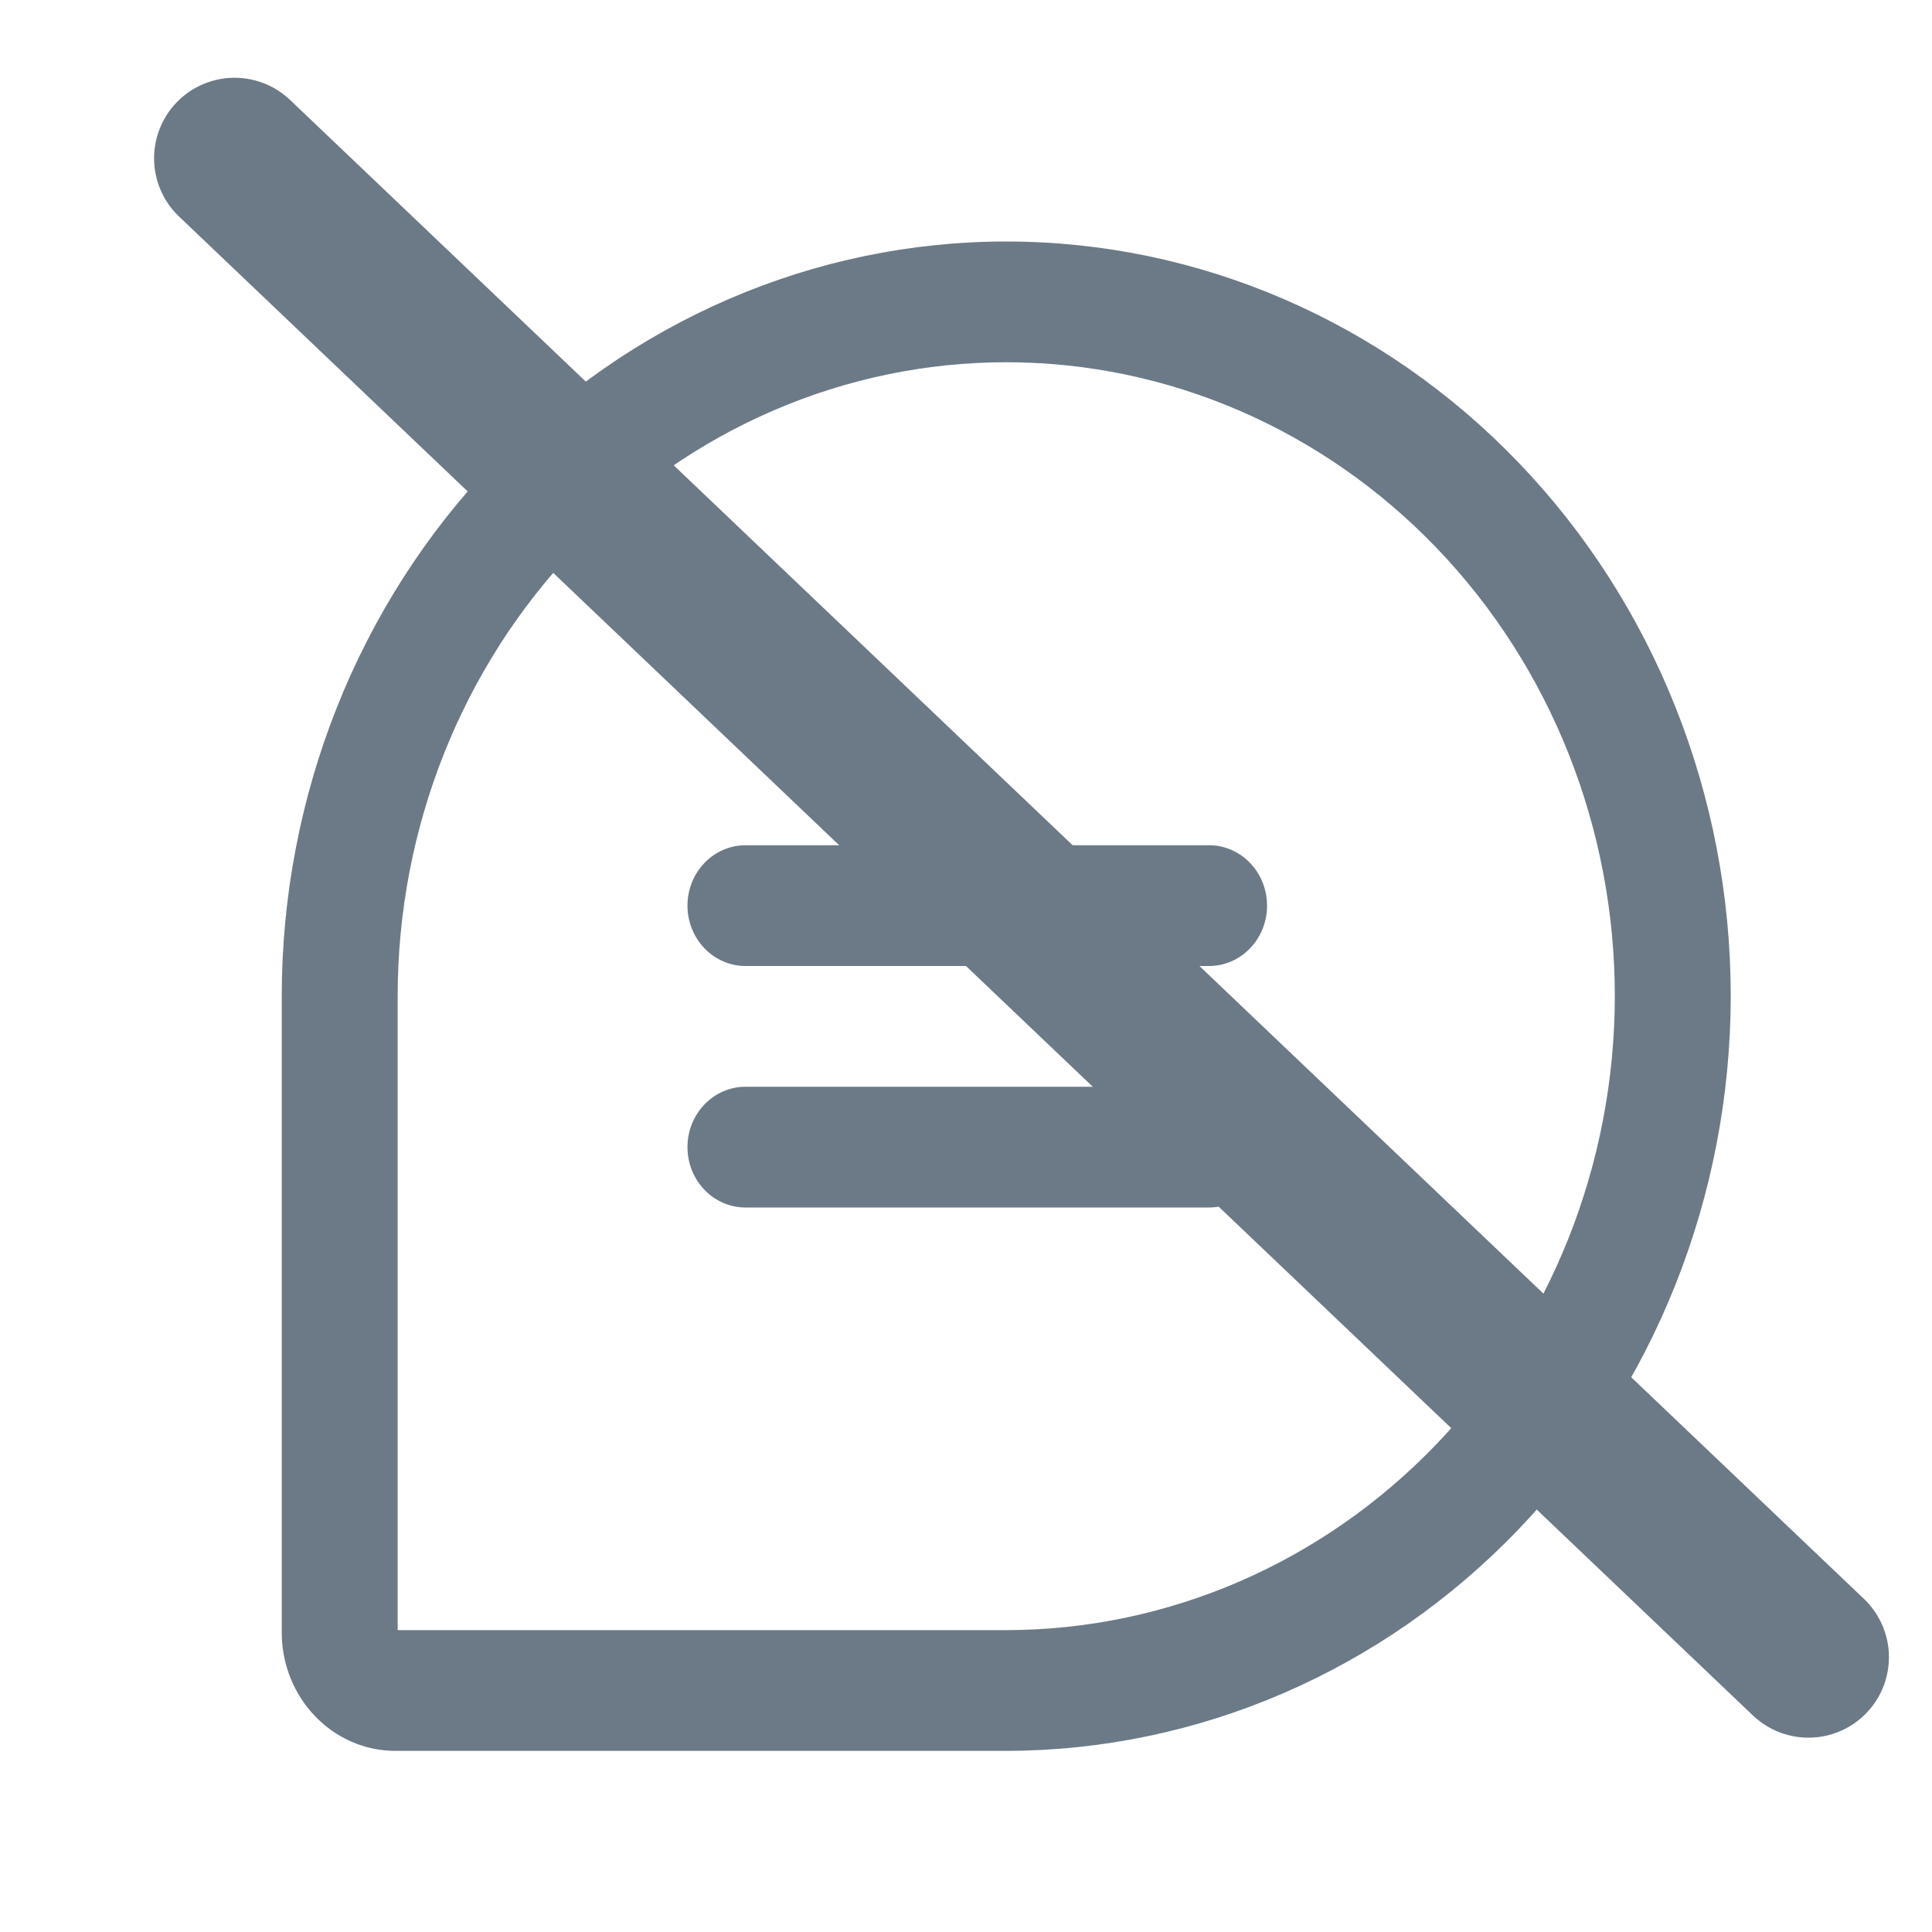 <svg width="24" height="24" viewBox="0 0 24 24" fill="none" xmlns="http://www.w3.org/2000/svg">
<path d="M15.74 11.25C15.74 11.449 15.664 11.64 15.529 11.78C15.394 11.921 15.211 12 15.02 12H9.26C9.069 12 8.886 11.921 8.751 11.78C8.616 11.64 8.54 11.449 8.54 11.25C8.54 11.051 8.616 10.86 8.751 10.72C8.886 10.579 9.069 10.5 9.26 10.5H15.02C15.211 10.5 15.394 10.579 15.529 10.72C15.664 10.86 15.74 11.051 15.74 11.25ZM15.02 13.5H9.26C9.069 13.5 8.886 13.579 8.751 13.72C8.616 13.86 8.54 14.051 8.54 14.25C8.54 14.449 8.616 14.64 8.751 14.78C8.886 14.921 9.069 15 9.26 15H15.02C15.211 15 15.394 14.921 15.529 14.78C15.664 14.64 15.74 14.449 15.74 14.25C15.74 14.051 15.664 13.86 15.529 13.72C15.394 13.579 15.211 13.5 15.02 13.5ZM21.5 12.375C21.497 14.861 20.548 17.244 18.861 19.001C17.174 20.759 14.886 21.747 12.5 21.75H4.91C4.536 21.75 4.178 21.595 3.914 21.319C3.649 21.044 3.5 20.67 3.5 20.281V12.375C3.5 9.889 4.448 7.504 6.136 5.746C7.824 3.988 10.113 3 12.5 3C14.887 3 17.176 3.988 18.864 5.746C20.552 7.504 21.5 9.889 21.5 12.375ZM20.06 12.375C20.06 10.286 19.264 8.283 17.846 6.807C16.428 5.33 14.505 4.5 12.5 4.5C10.495 4.5 8.572 5.33 7.154 6.807C5.737 8.283 4.94 10.286 4.94 12.375V20.25H12.5C14.504 20.248 16.426 19.417 17.843 17.941C19.261 16.465 20.058 14.463 20.06 12.375Z" fill="#6C7A87"/>
<line x1="2.914" y1="1.966" x2="22.465" y2="20.586" stroke="#6C7A87" stroke-width="2" stroke-linecap="round"/>
</svg>
